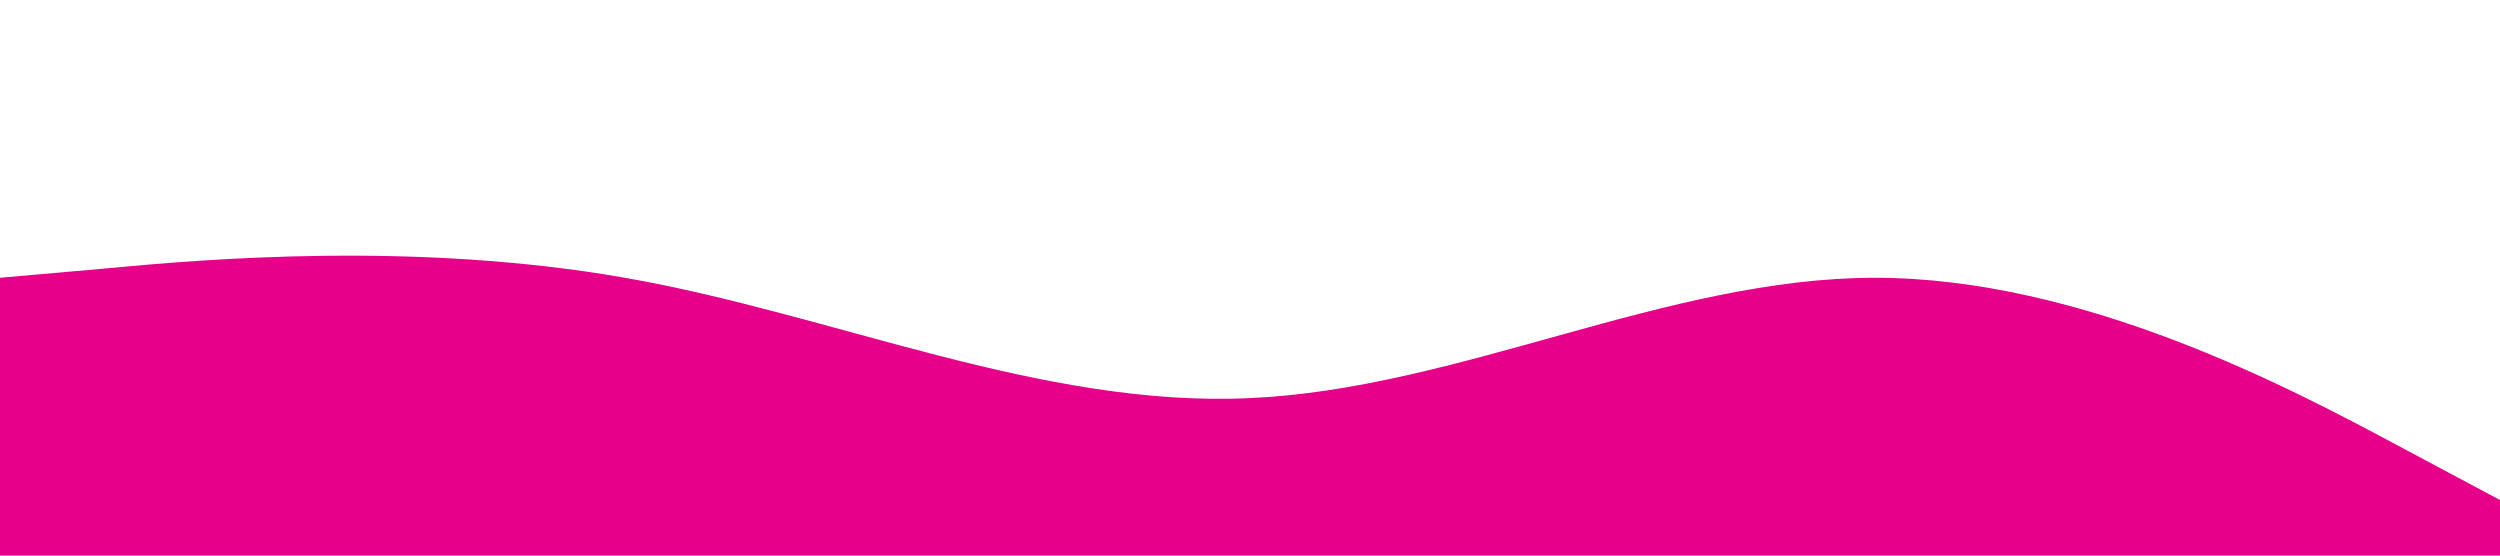 <?xml version="1.0" standalone="no"?><svg xmlns="http://www.w3.org/2000/svg" viewBox="0 0 1440 320"><path fill="#e7008a" fill-opacity="1" d="M0,160L60,154.7C120,149,240,139,360,160C480,181,600,235,720,229.3C840,224,960,160,1080,160C1200,160,1320,224,1380,256L1440,288L1440,320L1380,320C1320,320,1200,320,1080,320C960,320,840,320,720,320C600,320,480,320,360,320C240,320,120,320,60,320L0,320Z"></path></svg>